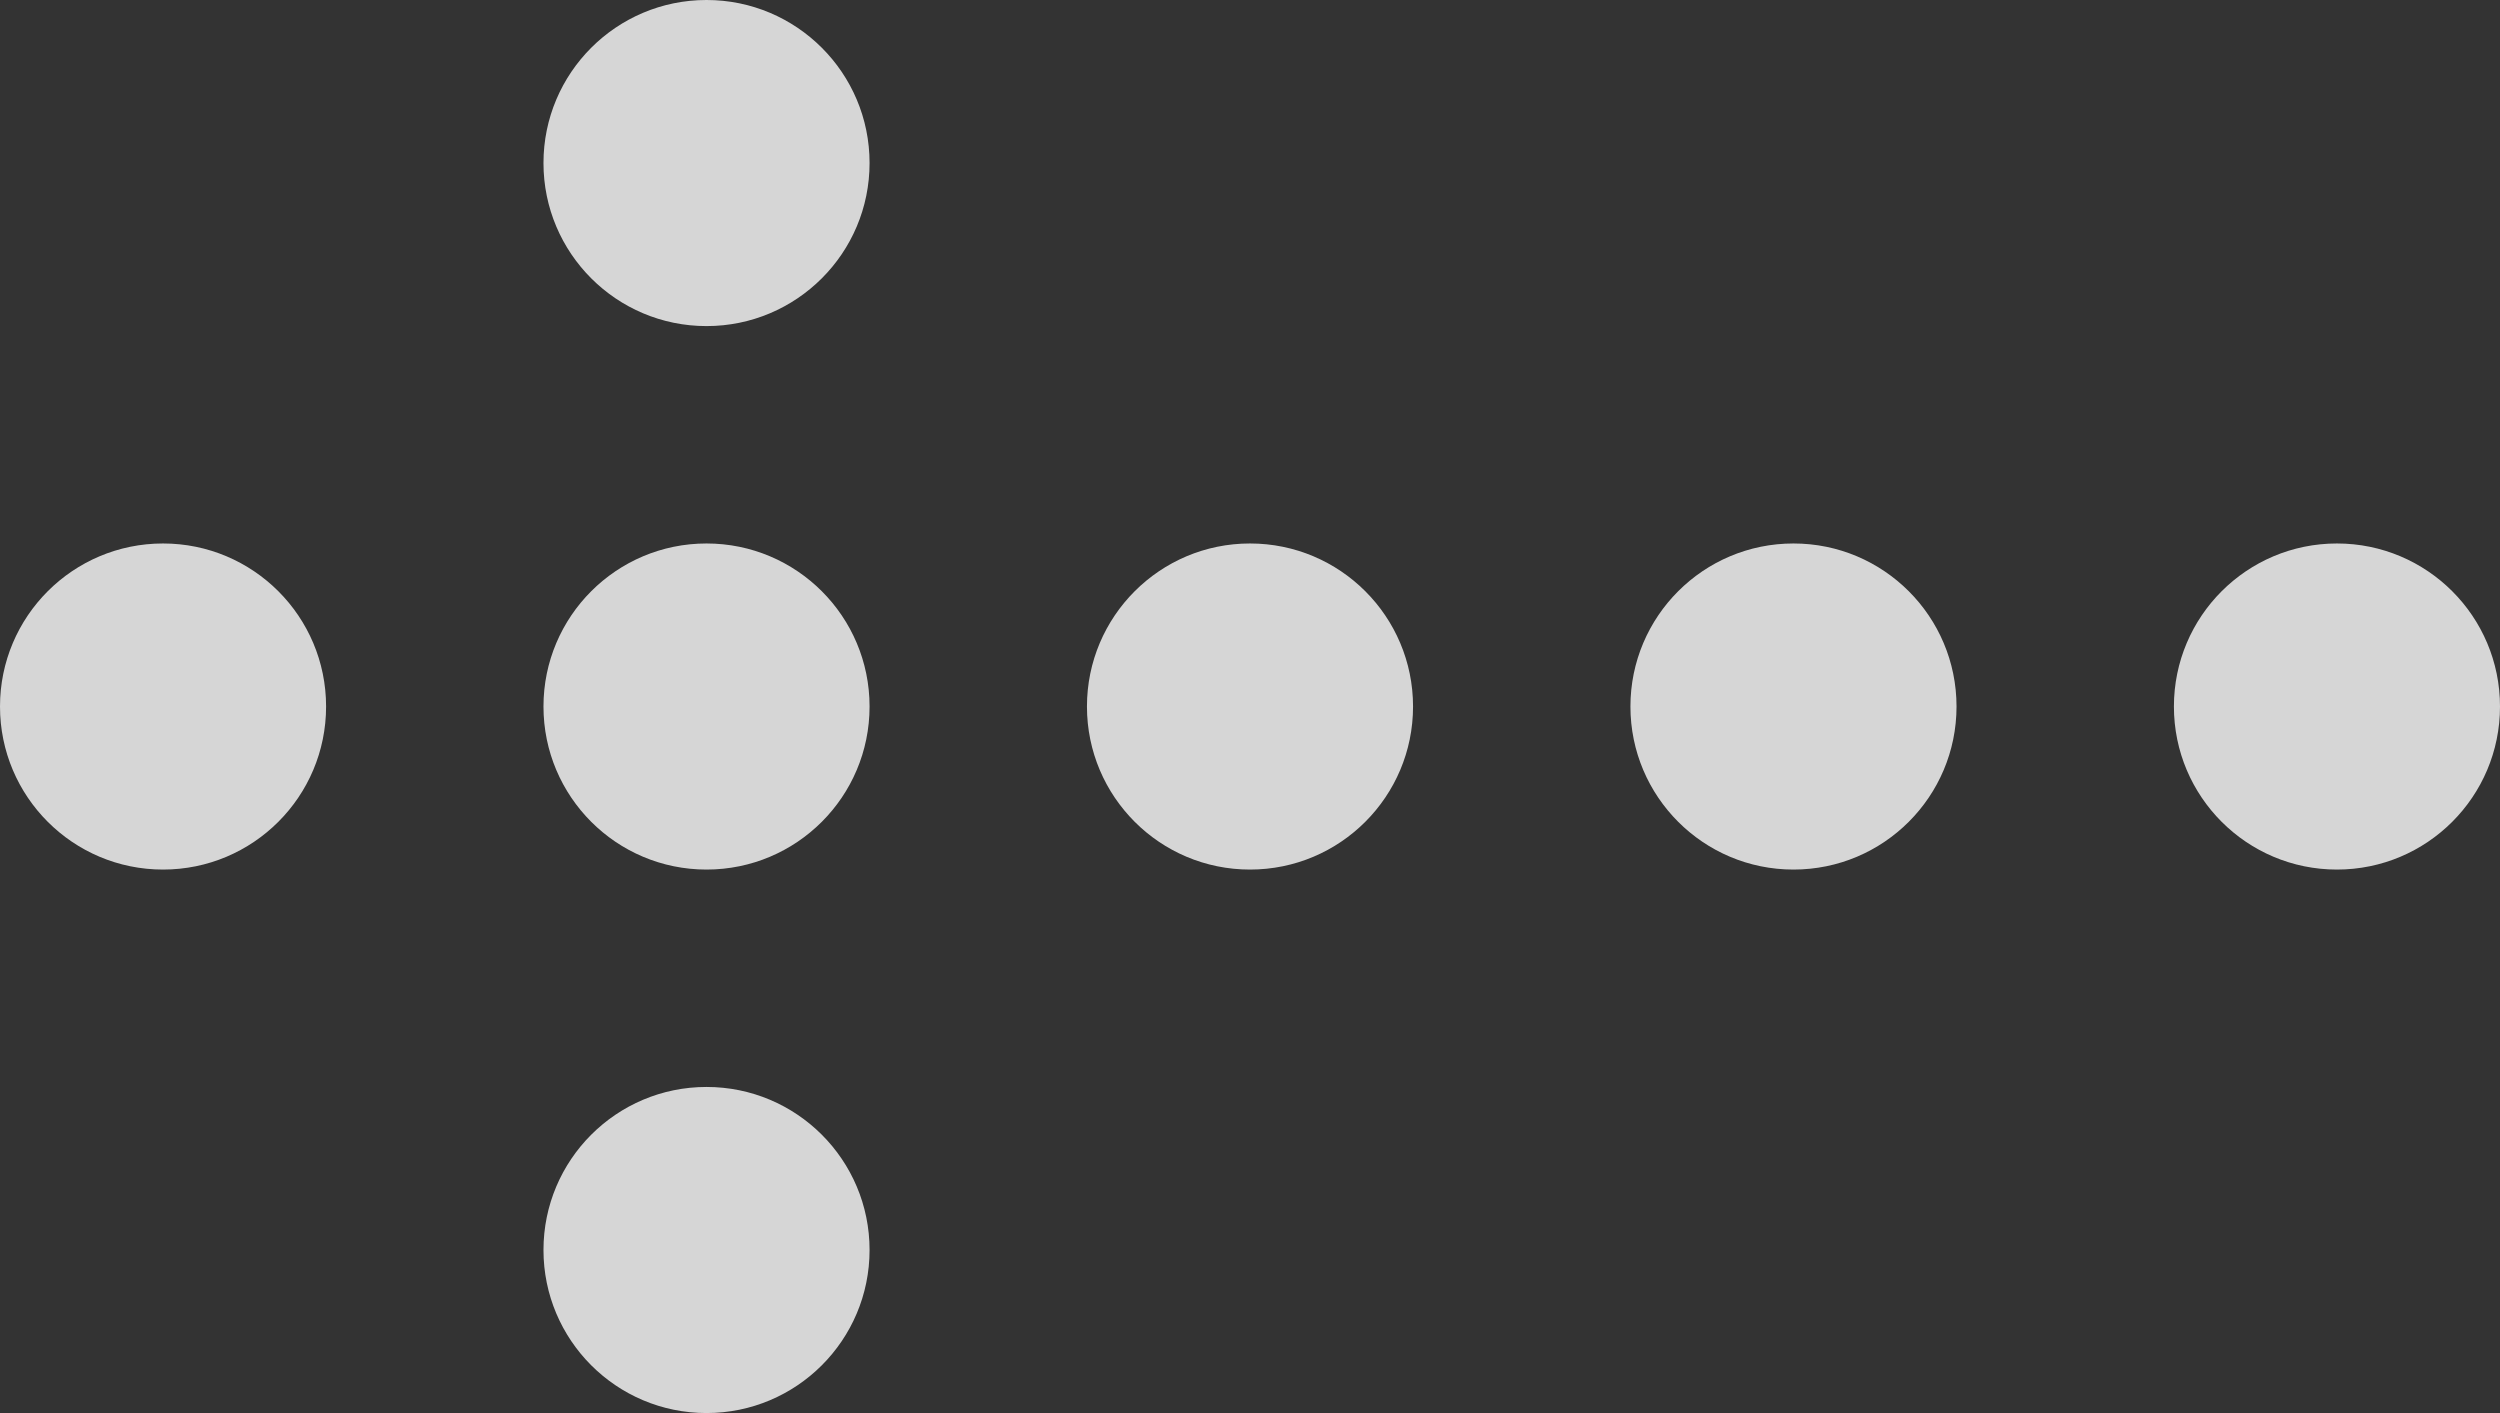 <svg width="46" height="26" viewBox="0 0 46 26" fill="none" xmlns="http://www.w3.org/2000/svg">
<rect x="0" y="0" width="46" height="26" fill="#333333" stroke="none"/>
<g opacity="0.8">
<path fill-rule="evenodd" clip-rule="evenodd" d="M40 13C40 14.657 41.343 16 43 16C44.657 16 46 14.657 46 13C46 11.343 44.657 10 43 10C41.343 10 40 11.343 40 13Z" fill="white"/>
<path fill-rule="evenodd" clip-rule="evenodd" d="M30 13C30 14.657 31.343 16 33 16C34.657 16 36 14.657 36 13C36 11.343 34.657 10 33 10C31.343 10 30 11.343 30 13Z" fill="white"/>
<path fill-rule="evenodd" clip-rule="evenodd" d="M20 13C20 14.657 21.343 16 23 16C24.657 16 26 14.657 26 13C26 11.343 24.657 10 23 10C21.343 10 20 11.343 20 13Z" fill="white"/>
<path fill-rule="evenodd" clip-rule="evenodd" d="M0 13C0 14.657 1.343 16 3 16C4.657 16 6 14.657 6 13C6 11.343 4.657 10 3 10C1.343 10 0 11.343 0 13Z" fill="white"/>
<path fill-rule="evenodd" clip-rule="evenodd" d="M10 13C10 14.657 11.343 16 13 16C14.657 16 16 14.657 16 13C16 11.343 14.657 10 13 10C11.343 10 10 11.343 10 13Z" fill="white"/>
<path fill-rule="evenodd" clip-rule="evenodd" d="M10 3C10 4.657 11.343 6 13 6C14.657 6 16 4.657 16 3C16 1.343 14.657 0 13 0C11.343 0 10 1.343 10 3Z" fill="white"/>
<path fill-rule="evenodd" clip-rule="evenodd" d="M10 23C10 24.657 11.343 26 13 26C14.657 26 16 24.657 16 23C16 21.343 14.657 20 13 20C11.343 20 10 21.343 10 23Z" fill="white"/>
</g>
</svg>
